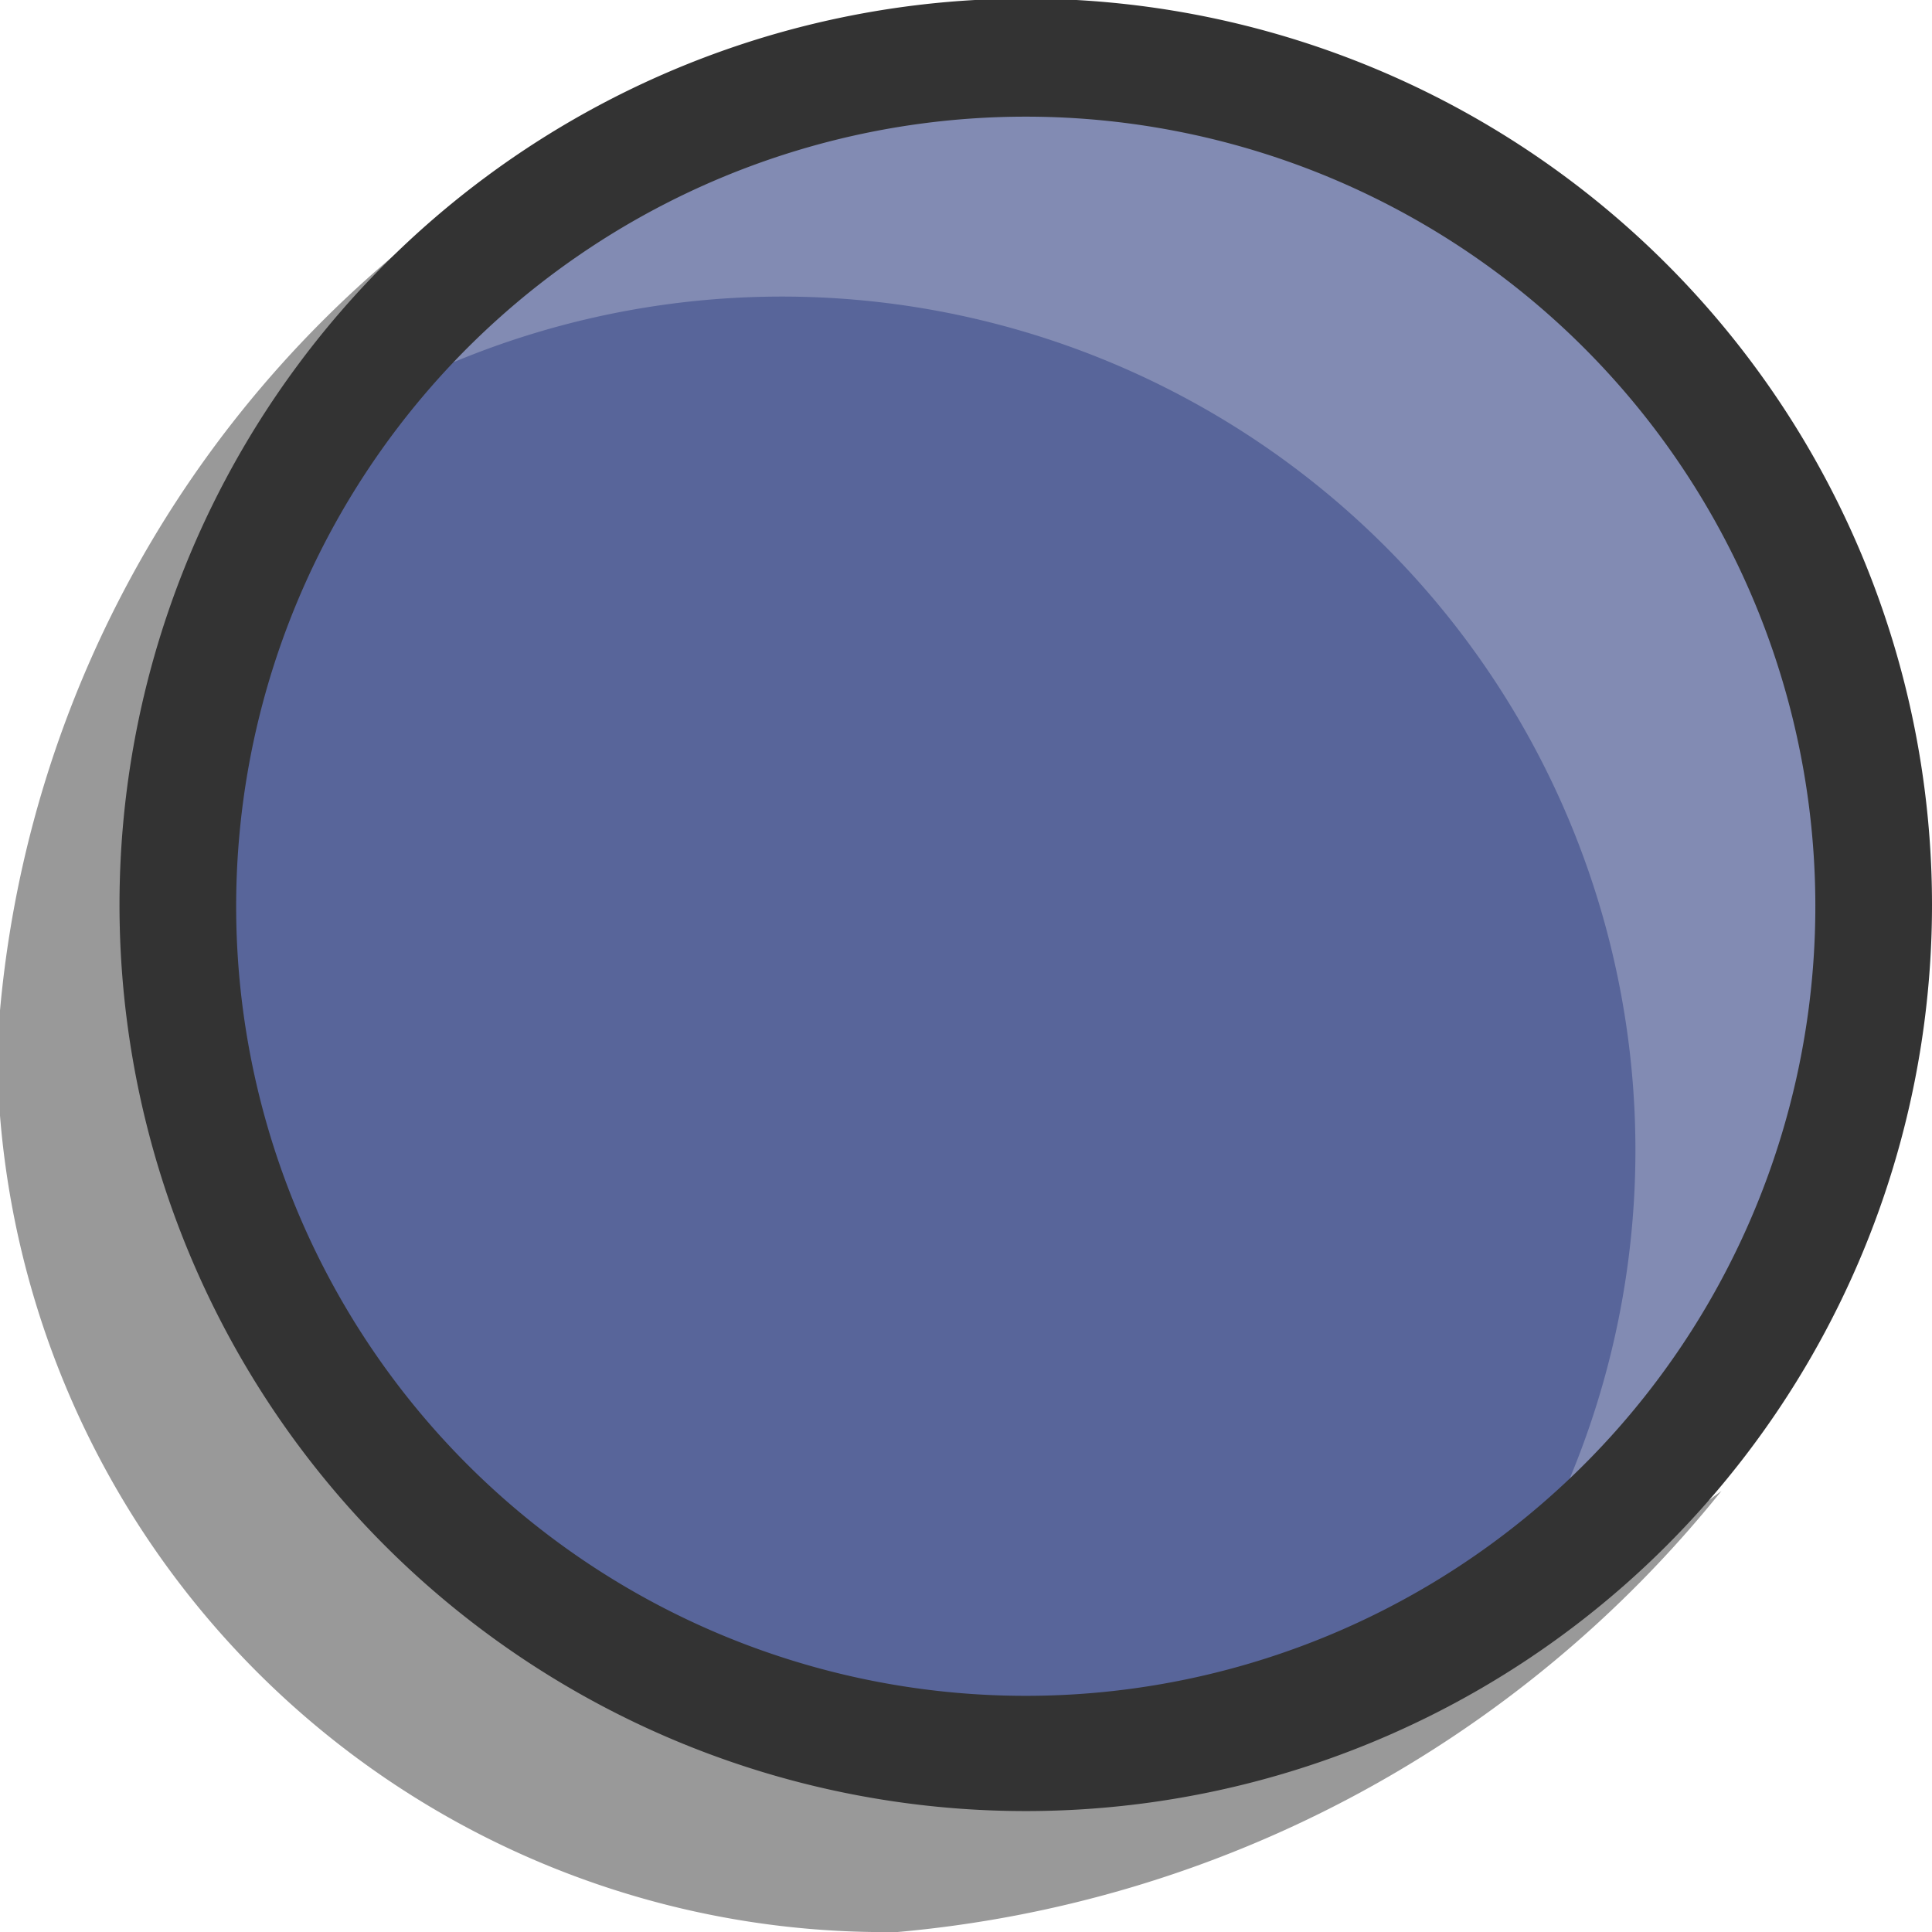 <svg id="Vrstva_1" data-name="Vrstva 1" xmlns="http://www.w3.org/2000/svg" viewBox="0 0 13.58 13.58"><defs><style>.cls-1{fill:#999;}.cls-2{fill:#58659a;}.cls-3{fill:#828bb3;}.cls-4{fill:#333;}</style></defs><title>Tecka fialova</title><g id="_Skupina_" data-name="&lt;Skupina&gt;"><path class="cls-1" d="M15.29,20.27A6.24,6.24,0,0,1,9,14.06a8.59,8.59,0,0,1,1.55-4.34,7.85,7.85,0,0,0-2.88,5.66A6.24,6.24,0,0,0,14,21.58a8.38,8.38,0,0,0,5.79-3.1A9.37,9.37,0,0,1,15.29,20.27Z" transform="translate(-7.69 -8)"/><circle class="cls-2" cx="7.21" cy="6.36" r="5.96"/><path class="cls-3" d="M14.91,8.41A6,6,0,0,0,10,11a6,6,0,0,1,8.27,8.27,6,6,0,0,0-3.32-10.9Z" transform="translate(-7.69 -8)"/><path class="cls-4" d="M14.91,20.73a6.37,6.37,0,1,1,6.36-6.37A6.37,6.37,0,0,1,14.91,20.73Zm0-11.91a5.55,5.55,0,1,0,5.54,5.54A5.55,5.55,0,0,0,14.91,8.82Z" transform="translate(-7.69 -8)"/></g></svg>